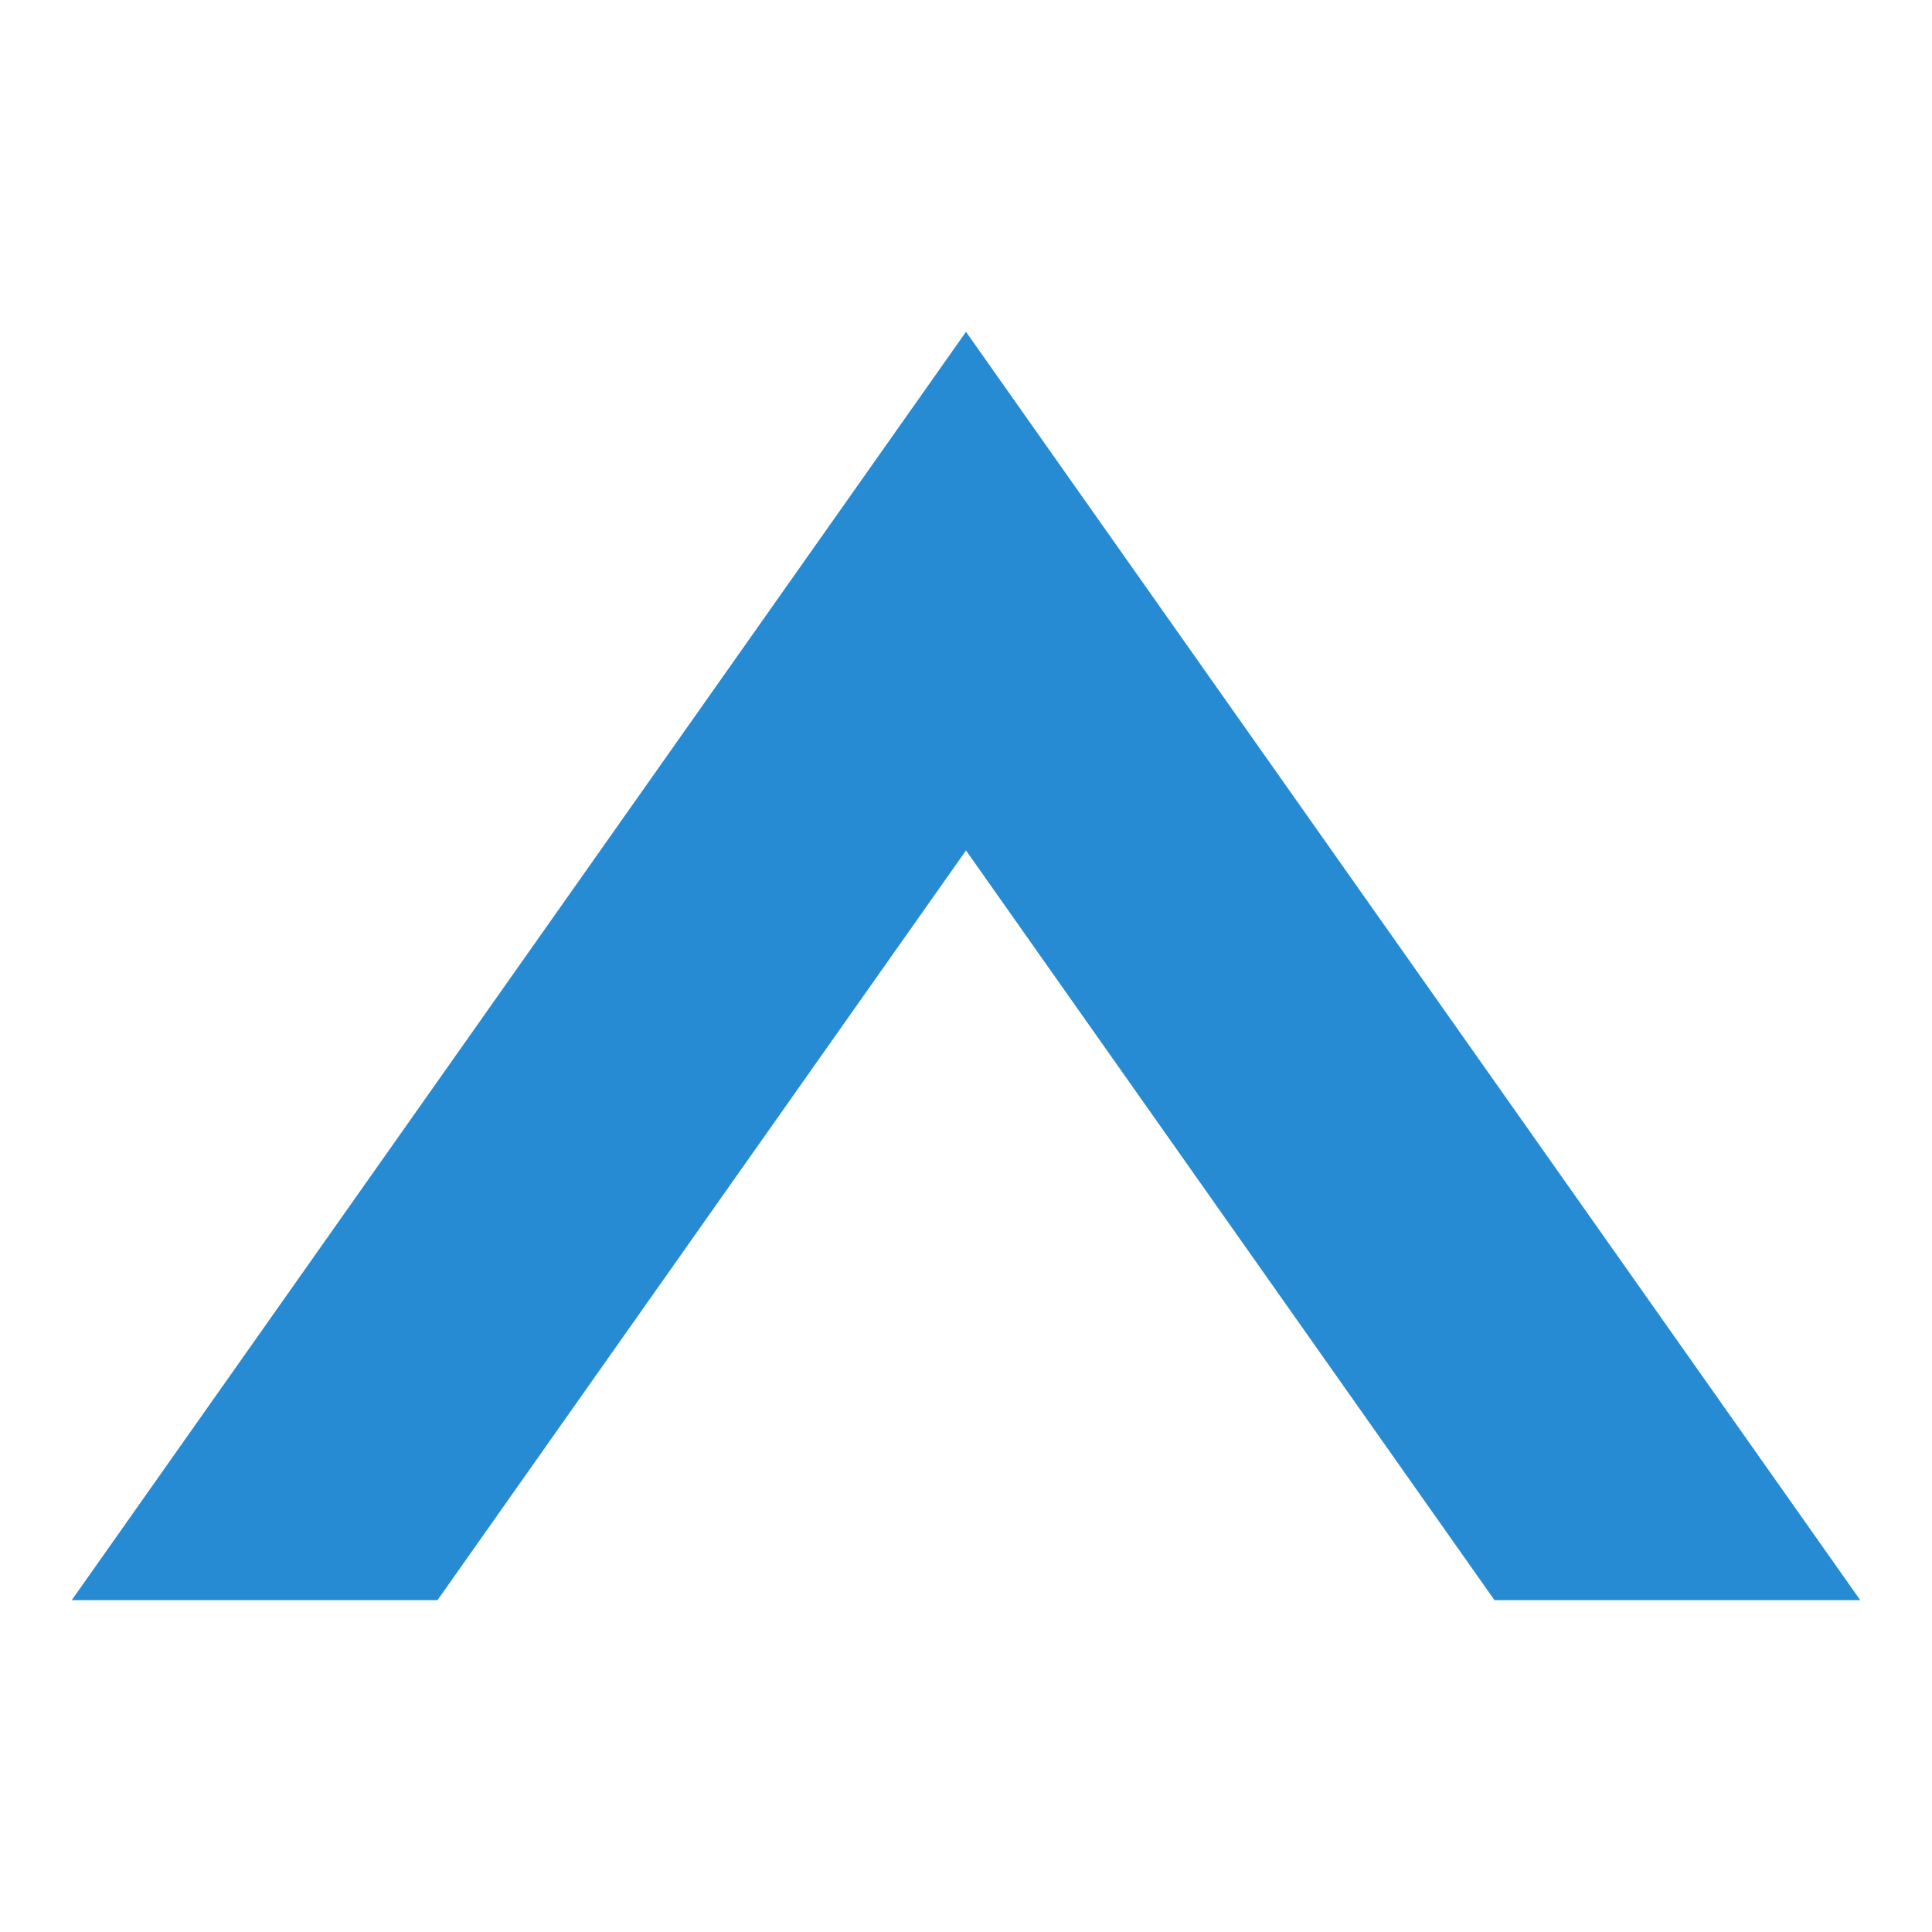 
<svg xmlns="http://www.w3.org/2000/svg" xmlns:xlink="http://www.w3.org/1999/xlink" width="32px" height="32px" viewBox="0 0 32 32" version="1.1">
<g id="surface1">
<path style=" stroke:none;fill-rule:nonzero;fill:rgb(14.902%,54.51%,82.353%);fill-opacity:1;" d="M 16 5.496 L 1.188 26.504 L 7.246 26.504 L 16 14.086 L 24.754 26.504 L 30.812 26.504 Z M 16 5.496 "/>
</g>
</svg>
